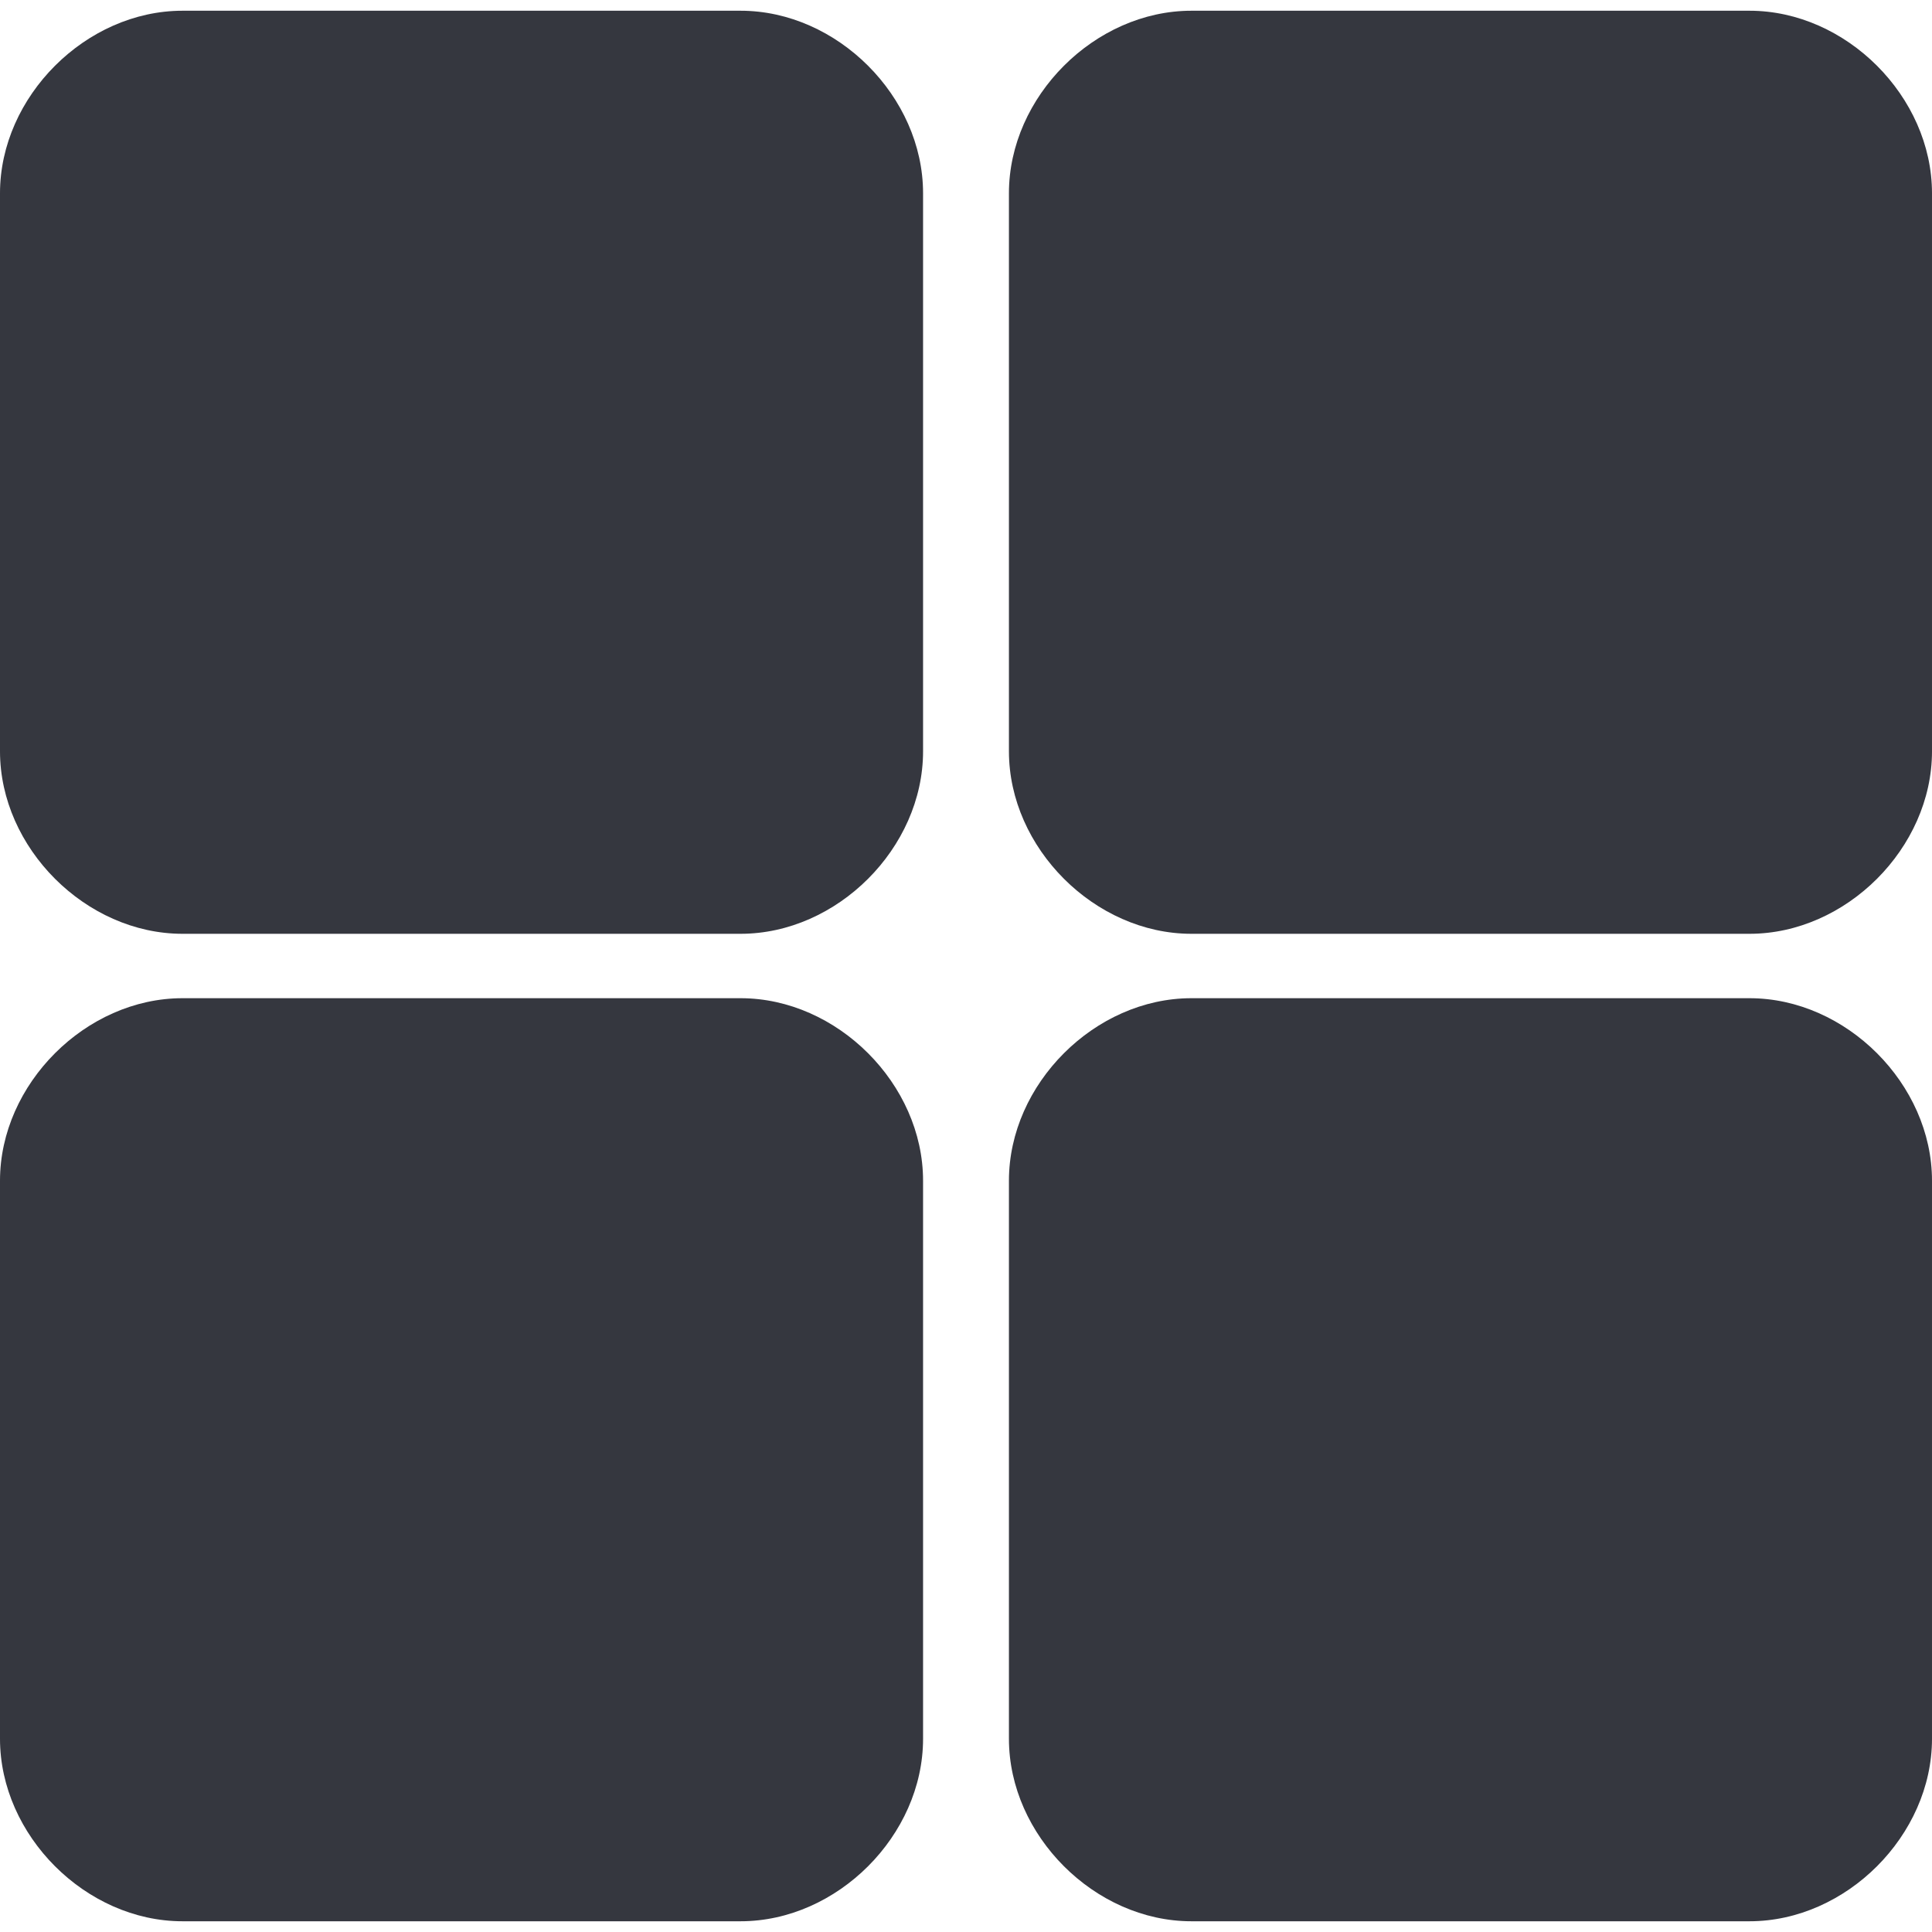 <?xml version="1.0" encoding="utf-8"?>
<!-- Generator: Adobe Illustrator 20.1.0, SVG Export Plug-In . SVG Version: 6.00 Build 0)  -->
<svg version="1.1" id="Layer_1" xmlns="http://www.w3.org/2000/svg" xmlns:xlink="http://www.w3.org/1999/xlink" x="0px" y="0px"
	 width="18px" height="18px" viewBox="0 0 18 18" style="enable-background:new 0 0 18 18;" xml:space="preserve">
<style type="text/css">
	.st0{fill:#35373F;}
</style>
<g>
	<g>
		<path class="st0" d="M6.9,8.7H1.7C0.8,8.7,0,7.9,0,7V1.8c0-0.9,0.8-1.7,1.7-1.7h5.2c0.9,0,1.7,0.8,1.7,1.7V7
			C8.6,7.9,7.8,8.7,6.9,8.7z"/>
	</g>
	<g>
		<path class="st0" d="M16.3,8.7h-5.2c-0.9,0-1.7-0.8-1.7-1.7V1.8c0-0.9,0.8-1.7,1.7-1.7h5.2c0.9,0,1.7,0.8,1.7,1.7V7
			C18,7.9,17.2,8.7,16.3,8.7z"/>
	</g>
	<g>
		<path class="st0" d="M6.9,17.9H1.7c-0.9,0-1.7-0.8-1.7-1.7V11c0-0.9,0.8-1.7,1.7-1.7h5.2c0.9,0,1.7,0.8,1.7,1.7v5.2
			C8.6,17.1,7.8,17.9,6.9,17.9z"/>
	</g>
	<g>
		<path class="st0" d="M16.3,17.9h-5.2c-0.9,0-1.7-0.8-1.7-1.7V11c0-0.9,0.8-1.7,1.7-1.7h5.2c0.9,0,1.7,0.8,1.7,1.7v5.2
			C18,17.1,17.2,17.9,16.3,17.9z"/>
	</g>
</g>
</svg>
